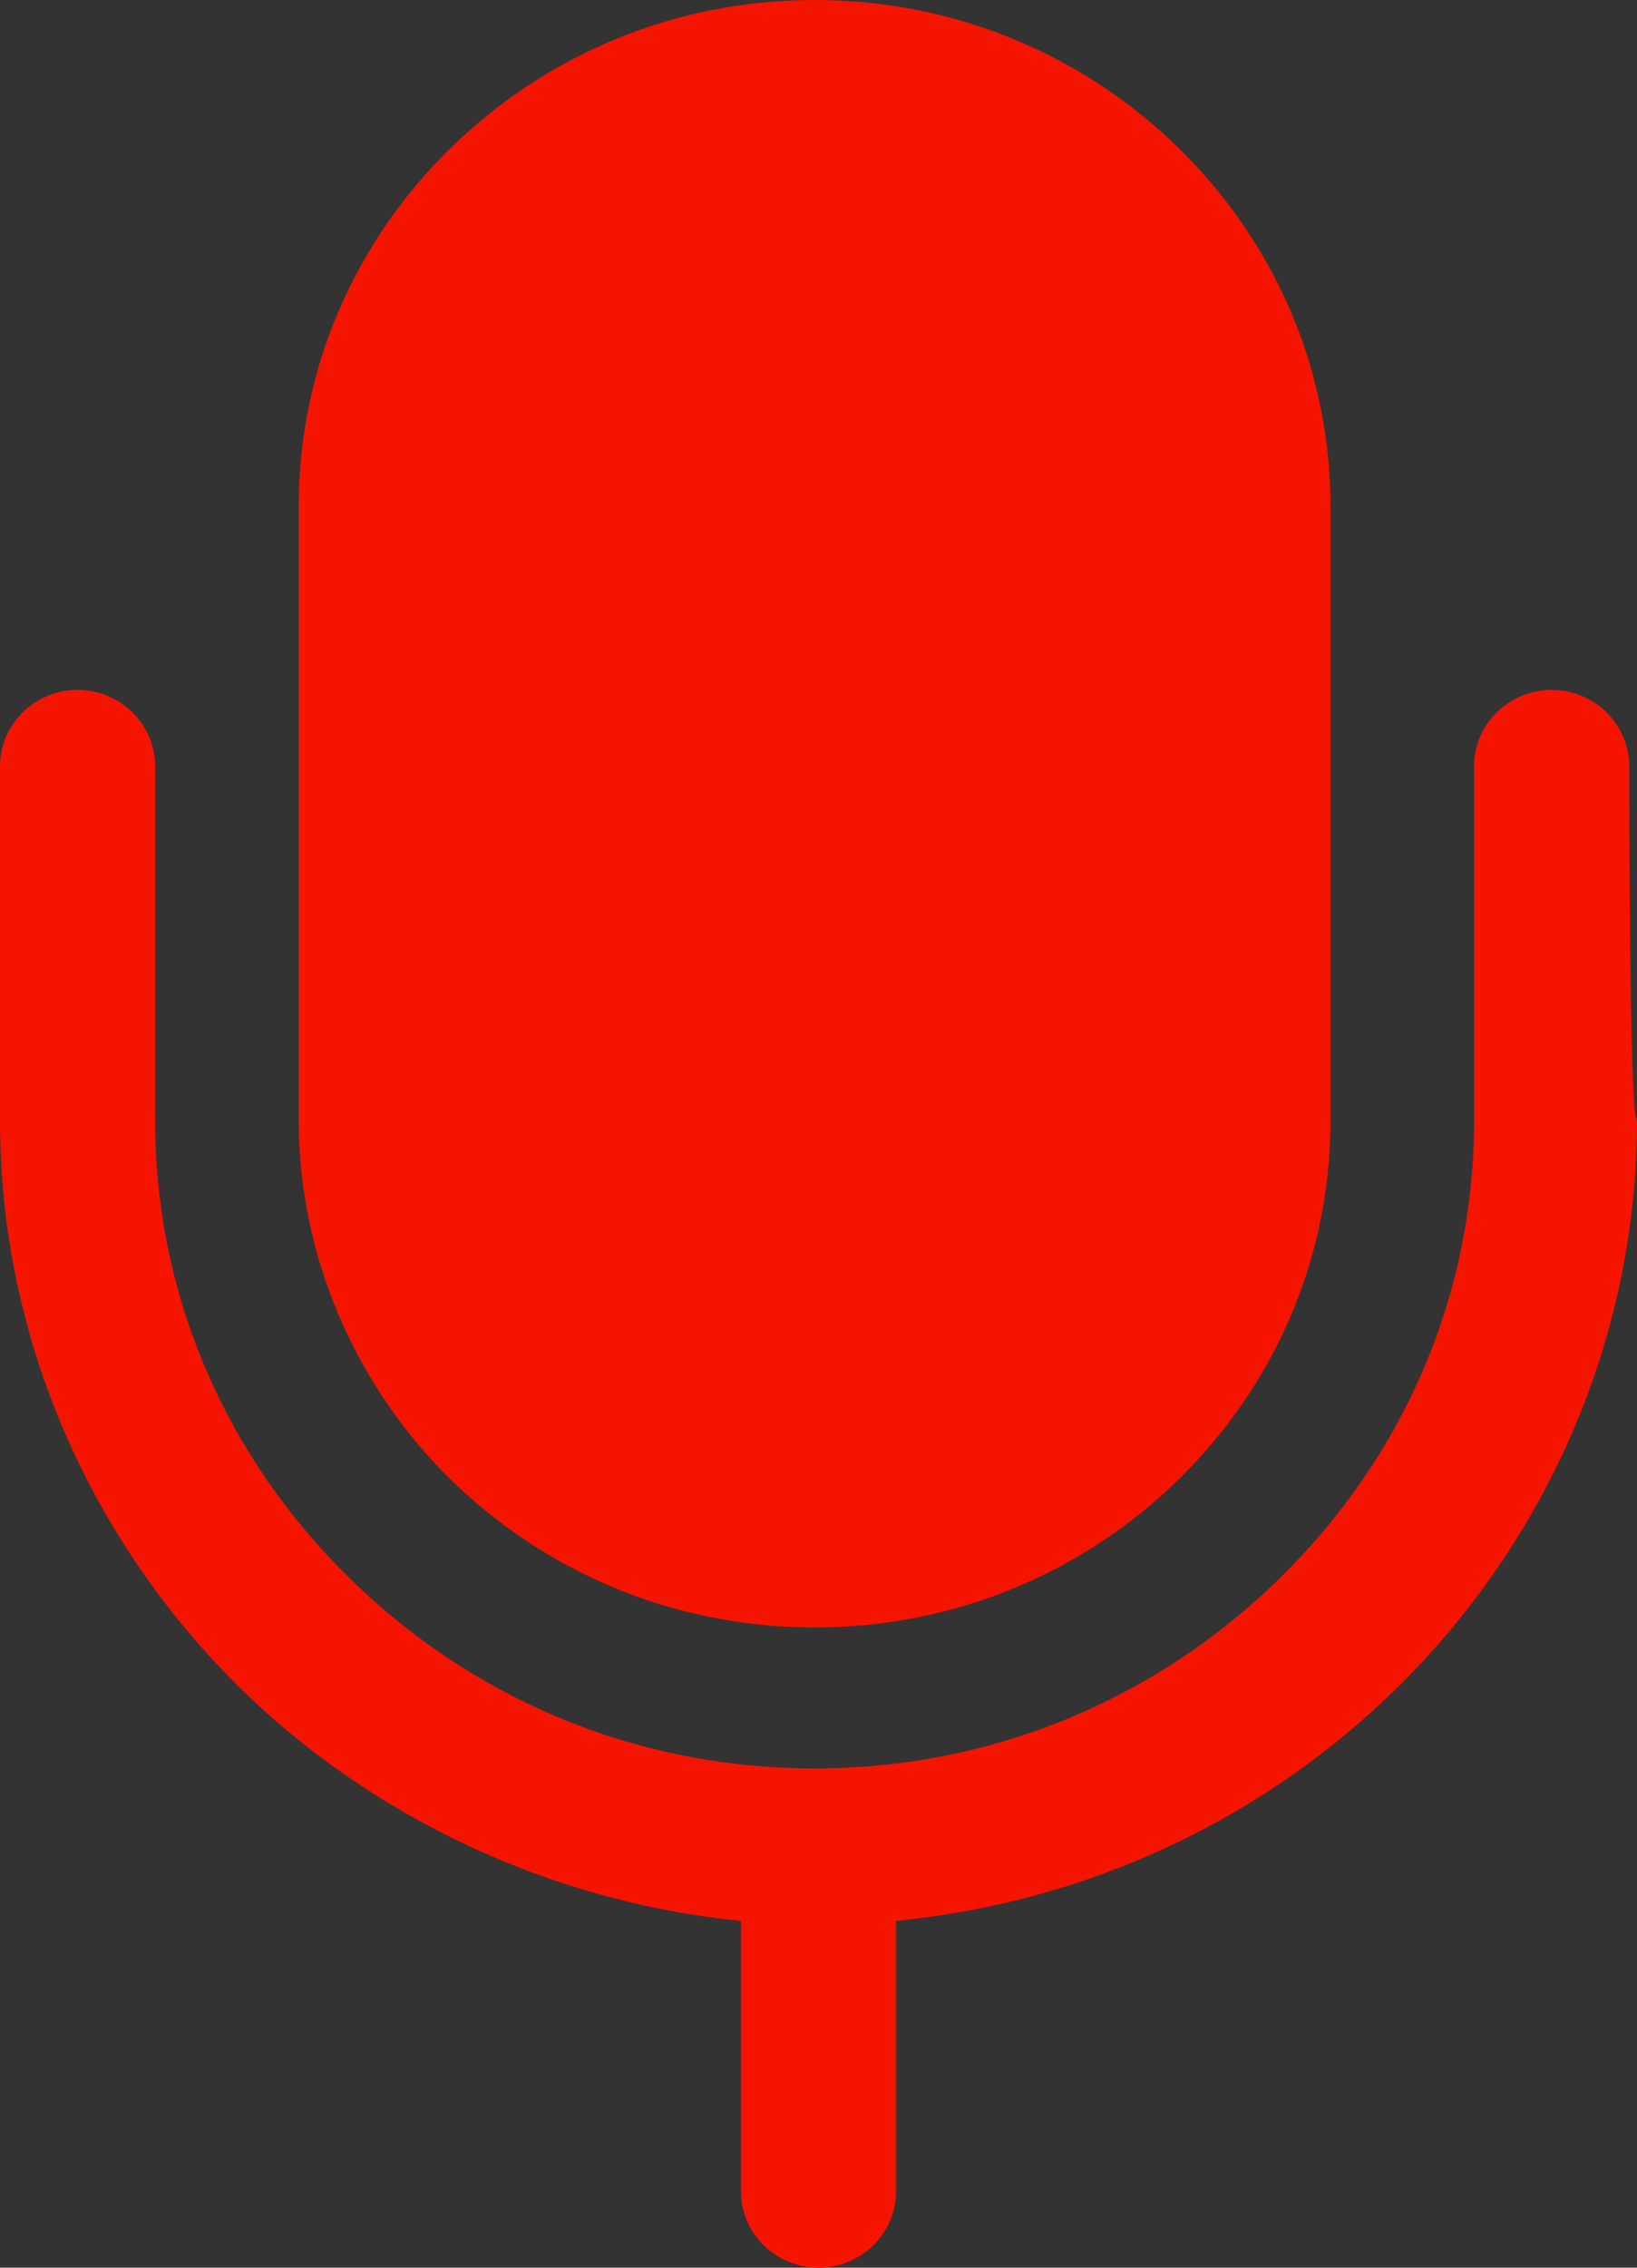 <svg id="eAFjzI0m6tW1" xmlns="http://www.w3.org/2000/svg" xmlns:xlink="http://www.w3.org/1999/xlink" viewBox="0 0 13 18" shape-rendering="geometricPrecision" text-rendering="geometricPrecision"><rect x="0" y="0" width="13" height="18" fill="#333333" stroke="none"/><style><![CDATA[#eAFjzI0m6tW4_to {animation: eAFjzI0m6tW4_to__to 2000ms linear infinite normal forwards}@keyframes eAFjzI0m6tW4_to__to { 0% {transform: translate(6.58px,27px)} 50% {transform: translate(6.58px,9px)} 100% {transform: translate(6.58px,-9px)}}]]></style><path id="eAFjzI0m6tW2" d="M12.938,6.081C12.938,5.748,12.661,5.476,12.322,5.476C11.983,5.476,11.706,5.748,11.706,6.081L11.706,8.894C11.706,10.316,11.121,11.587,10.166,12.524C9.211,13.462,7.917,14.037,6.469,14.037C5.021,14.037,3.727,13.462,2.773,12.524C1.818,11.587,1.232,10.316,1.232,8.894L1.232,6.081C1.232,5.748,0.955,5.476,0.616,5.476C0.277,5.476,0,5.748,0,6.081L0,8.894C0,10.649,0.739,12.252,1.91,13.402C2.927,14.4,4.344,15.096,5.884,15.247L5.884,17.395C5.884,17.728,6.161,18,6.5,18C6.839,18,7.116,17.728,7.116,17.395L7.116,15.247C8.656,15.096,10.043,14.43,11.09,13.402C12.261,12.252,13,10.649,13,8.894C12.938,8.894,12.938,6.081,12.938,6.081ZM6.469,0C7.609,0,8.626,0.454,9.365,1.18C10.104,1.906,10.566,2.904,10.566,4.024L10.566,8.894C10.566,10.013,10.104,11.012,9.365,11.738C8.626,12.464,7.609,12.918,6.469,12.918C5.329,12.918,4.313,12.464,3.573,11.738C2.834,11.012,2.372,9.983,2.372,8.894L2.372,4.024C2.372,2.904,2.834,1.906,3.573,1.18C4.313,0.454,5.329,0,6.469,0Z" fill="rgb(245,20,0)" stroke="none" stroke-width="1"/><g id="eAFjzI0m6tW3" mask="url(#eAFjzI0m6tW5)"><g id="eAFjzI0m6tW4_to" transform="translate(6.58,27)"><rect id="eAFjzI0m6tW4" width="13.16" height="18" rx="0" ry="0" transform="translate(-6.58,-9)" fill="rgb(255,255,255)" stroke="none" stroke-width="0"/></g><mask id="eAFjzI0m6tW5" mask-type="luminance"><path id="eAFjzI0m6tW6" d="M12.938,6.081C12.938,5.748,12.661,5.476,12.322,5.476C11.983,5.476,11.706,5.748,11.706,6.081L11.706,8.894C11.706,10.316,11.121,11.587,10.166,12.524C9.211,13.462,7.917,14.037,6.469,14.037C5.021,14.037,3.727,13.462,2.773,12.524C1.818,11.587,1.232,10.316,1.232,8.894L1.232,6.081C1.232,5.748,0.955,5.476,0.616,5.476C0.277,5.476,0,5.748,0,6.081L0,8.894C0,10.649,0.739,12.252,1.91,13.402C2.927,14.4,4.344,15.096,5.884,15.247L5.884,17.395C5.884,17.728,6.161,18,6.5,18C6.839,18,7.116,17.728,7.116,17.395L7.116,15.247C8.656,15.096,10.043,14.43,11.09,13.402C12.261,12.252,13,10.649,13,8.894C12.938,8.894,12.938,6.081,12.938,6.081ZM6.469,0C7.609,0,8.626,0.454,9.365,1.18C10.104,1.906,10.566,2.904,10.566,4.024L10.566,8.894C10.566,10.013,10.104,11.012,9.365,11.738C8.626,12.464,7.609,12.918,6.469,12.918C5.329,12.918,4.313,12.464,3.573,11.738C2.834,11.012,2.372,9.983,2.372,8.894L2.372,4.024C2.372,2.904,2.834,1.906,3.573,1.18C4.313,0.454,5.329,0,6.469,0Z" fill="rgb(255,255,255)" stroke="none" stroke-width="1"/></mask></g></svg>